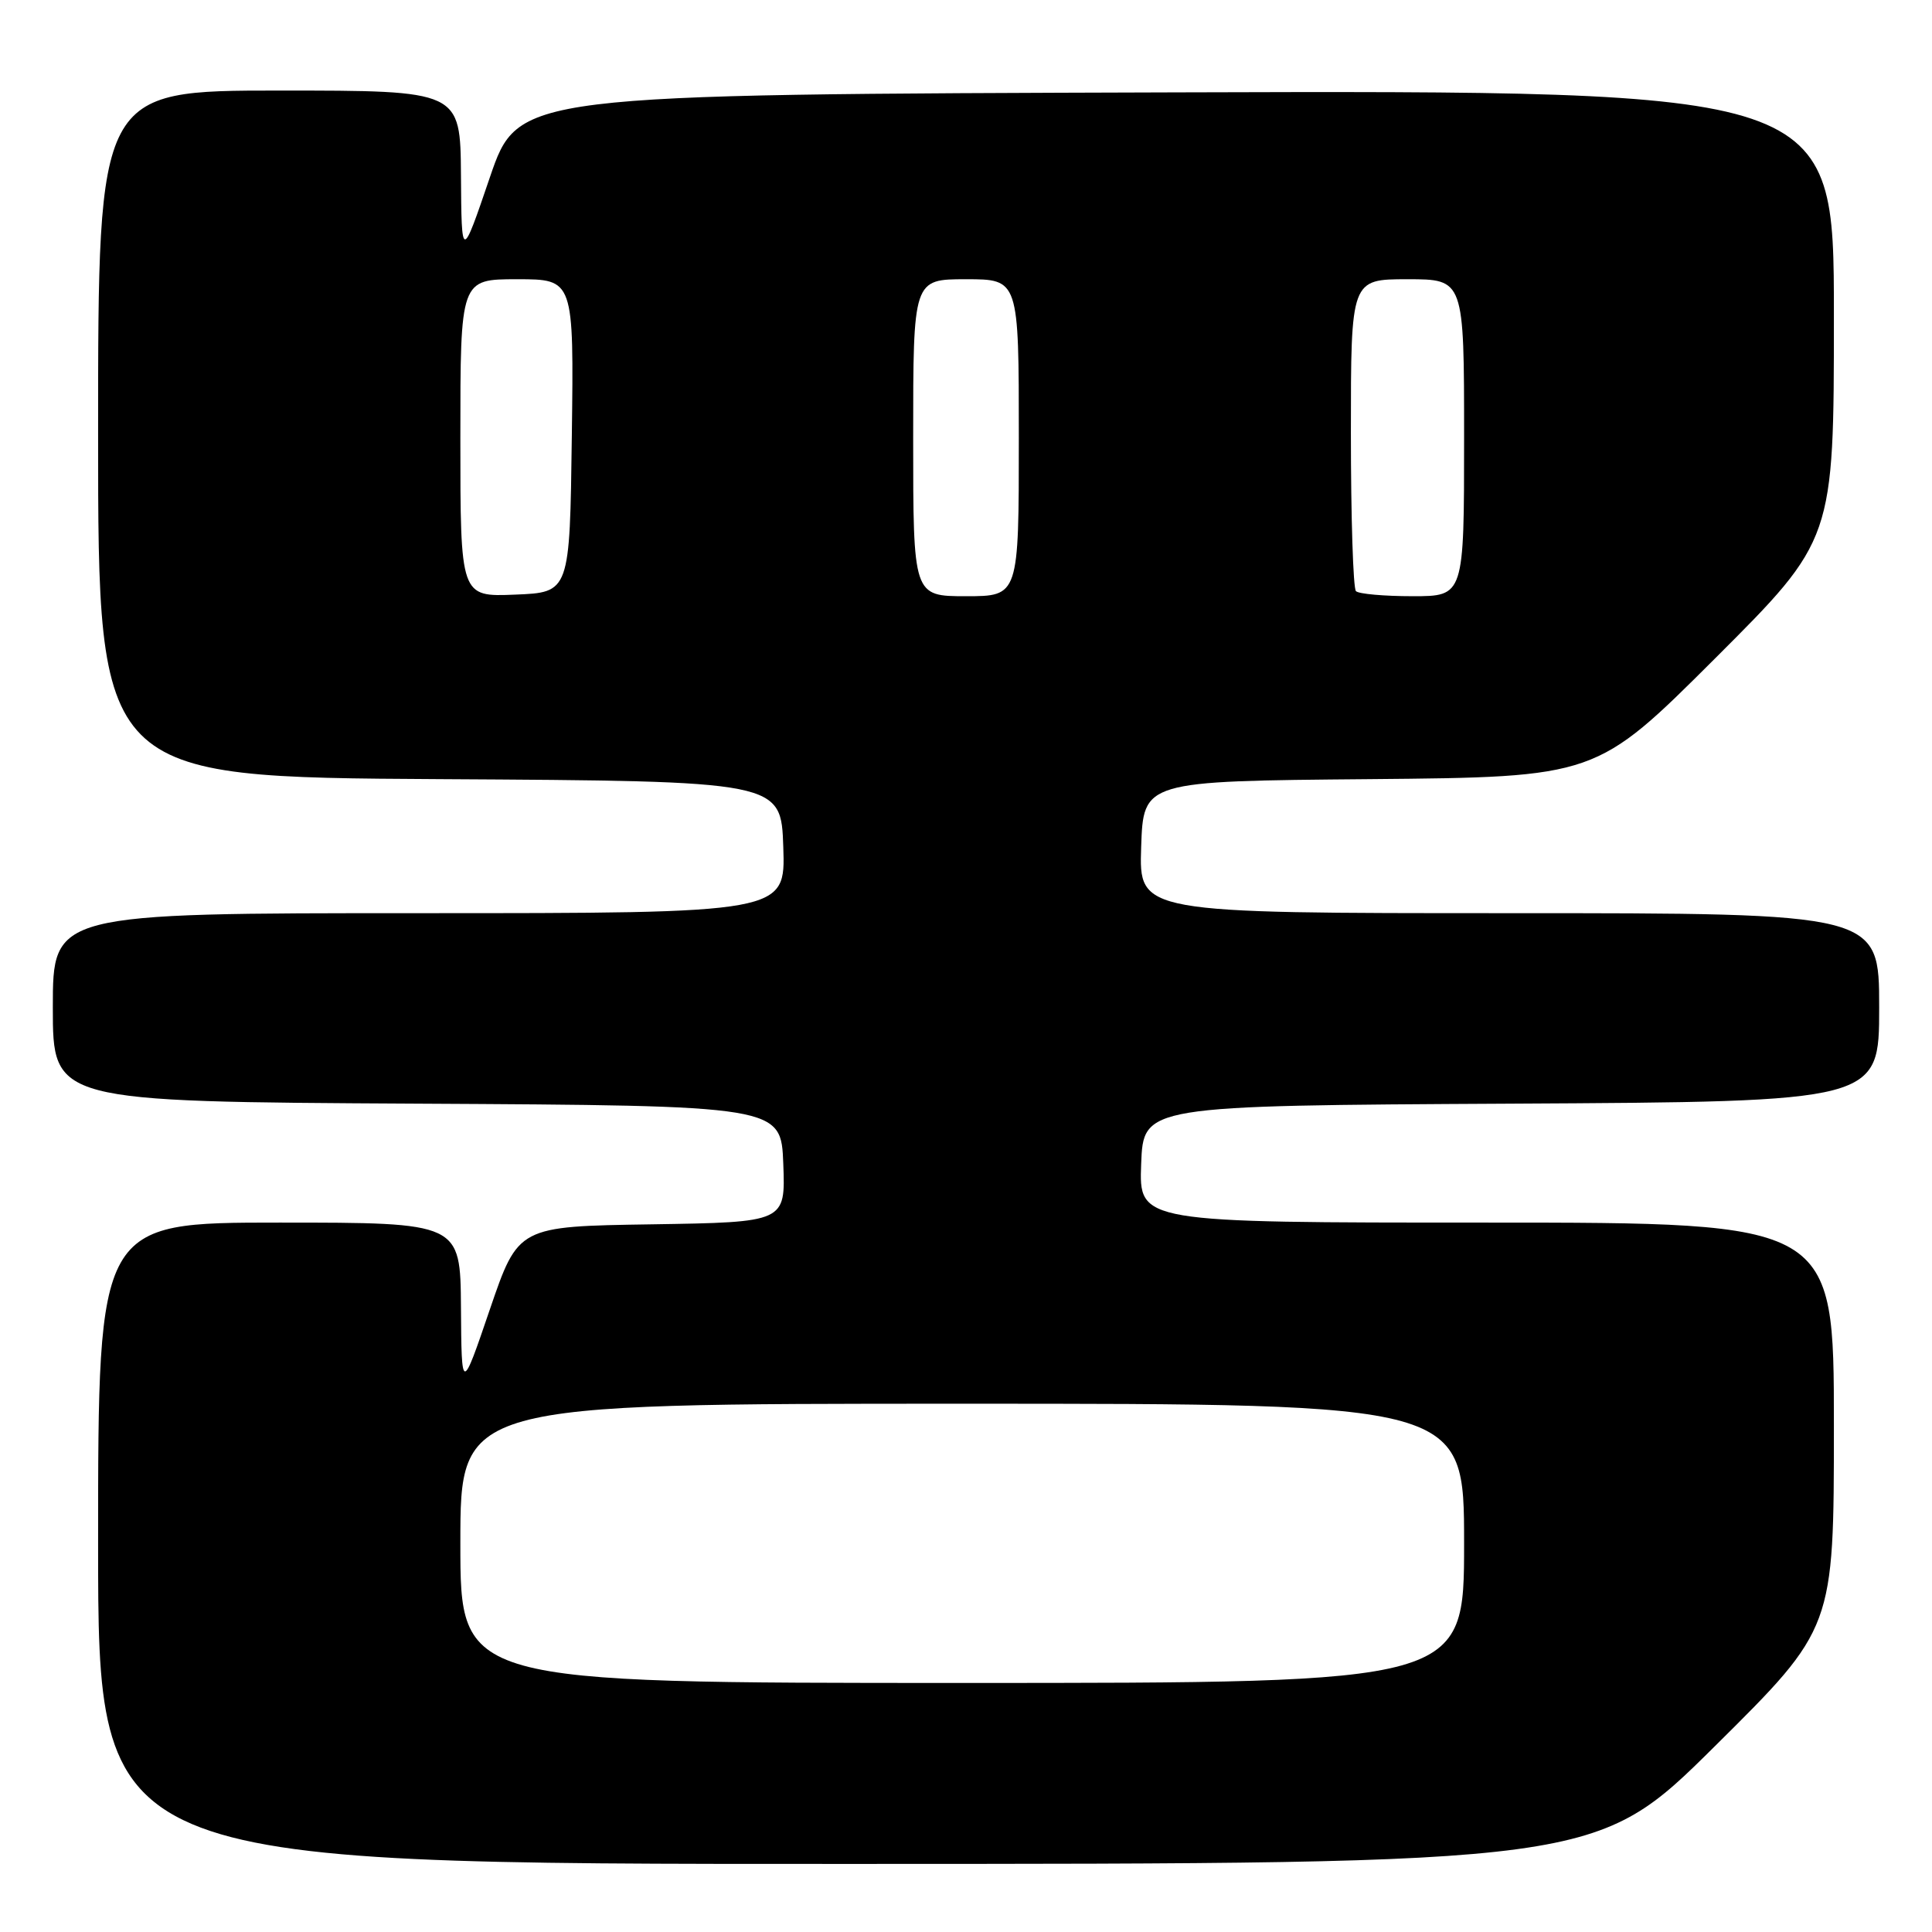 <?xml version="1.0" encoding="UTF-8" standalone="no"?>
<!DOCTYPE svg PUBLIC "-//W3C//DTD SVG 1.1//EN" "http://www.w3.org/Graphics/SVG/1.1/DTD/svg11.dtd" >
<svg xmlns="http://www.w3.org/2000/svg" xmlns:xlink="http://www.w3.org/1999/xlink" version="1.1" viewBox="0 0 256 256">
 <g >
 <path fill="currentColor"
d=" M 227.25 231.36 C 243.00 215.75 243.00 215.75 243.00 188.87 C 243.00 162.00 243.00 162.00 196.96 162.00 C 150.92 162.00 150.92 162.00 151.21 154.25 C 151.50 146.50 151.50 146.50 200.25 146.24 C 249.00 145.98 249.00 145.98 249.00 133.49 C 249.00 121.00 249.00 121.00 199.96 121.00 C 150.92 121.00 150.92 121.00 151.21 112.25 C 151.50 103.50 151.50 103.50 181.50 103.24 C 211.50 102.97 211.50 102.97 227.25 87.25 C 243.00 71.52 243.00 71.52 243.00 41.76 C 243.00 11.99 243.00 11.99 155.83 12.24 C 68.67 12.50 68.67 12.50 64.91 23.50 C 61.16 34.50 61.16 34.50 61.08 23.25 C 61.00 12.00 61.00 12.00 37.00 12.00 C 13.00 12.00 13.00 12.00 13.00 57.49 C 13.00 102.98 13.00 102.98 58.25 103.24 C 103.50 103.50 103.50 103.50 103.79 112.25 C 104.08 121.00 104.08 121.00 55.54 121.00 C 7.00 121.00 7.00 121.00 7.00 133.49 C 7.00 145.98 7.00 145.98 55.25 146.24 C 103.50 146.50 103.50 146.50 103.79 154.23 C 104.08 161.95 104.08 161.95 86.37 162.23 C 68.67 162.50 68.67 162.50 64.91 173.50 C 61.16 184.50 61.16 184.50 61.08 173.25 C 61.00 162.00 61.00 162.00 37.00 162.00 C 13.00 162.00 13.00 162.00 13.00 204.50 C 13.00 247.00 13.00 247.00 112.25 246.98 C 211.50 246.97 211.50 246.97 227.25 231.36 Z  M 61.00 204.50 C 61.00 186.00 61.00 186.00 127.50 186.00 C 194.00 186.00 194.00 186.00 194.00 204.50 C 194.00 223.00 194.00 223.00 127.50 223.00 C 61.00 223.00 61.00 223.00 61.00 204.50 Z  M 61.00 58.04 C 61.00 37.00 61.00 37.00 68.52 37.00 C 76.04 37.00 76.04 37.00 75.77 57.75 C 75.50 78.50 75.50 78.50 68.25 78.79 C 61.00 79.09 61.00 79.09 61.00 58.04 Z  M 121.00 58.00 C 121.00 37.00 121.00 37.00 128.00 37.00 C 135.00 37.00 135.00 37.00 135.00 58.00 C 135.00 79.00 135.00 79.00 128.00 79.00 C 121.00 79.00 121.00 79.00 121.00 58.00 Z  M 179.67 78.33 C 179.30 77.97 179.00 68.52 179.00 57.33 C 179.00 37.00 179.00 37.00 186.50 37.00 C 194.00 37.00 194.00 37.00 194.00 58.00 C 194.00 79.00 194.00 79.00 187.17 79.00 C 183.41 79.00 180.03 78.70 179.67 78.33 Z "/>
</g>
</svg>